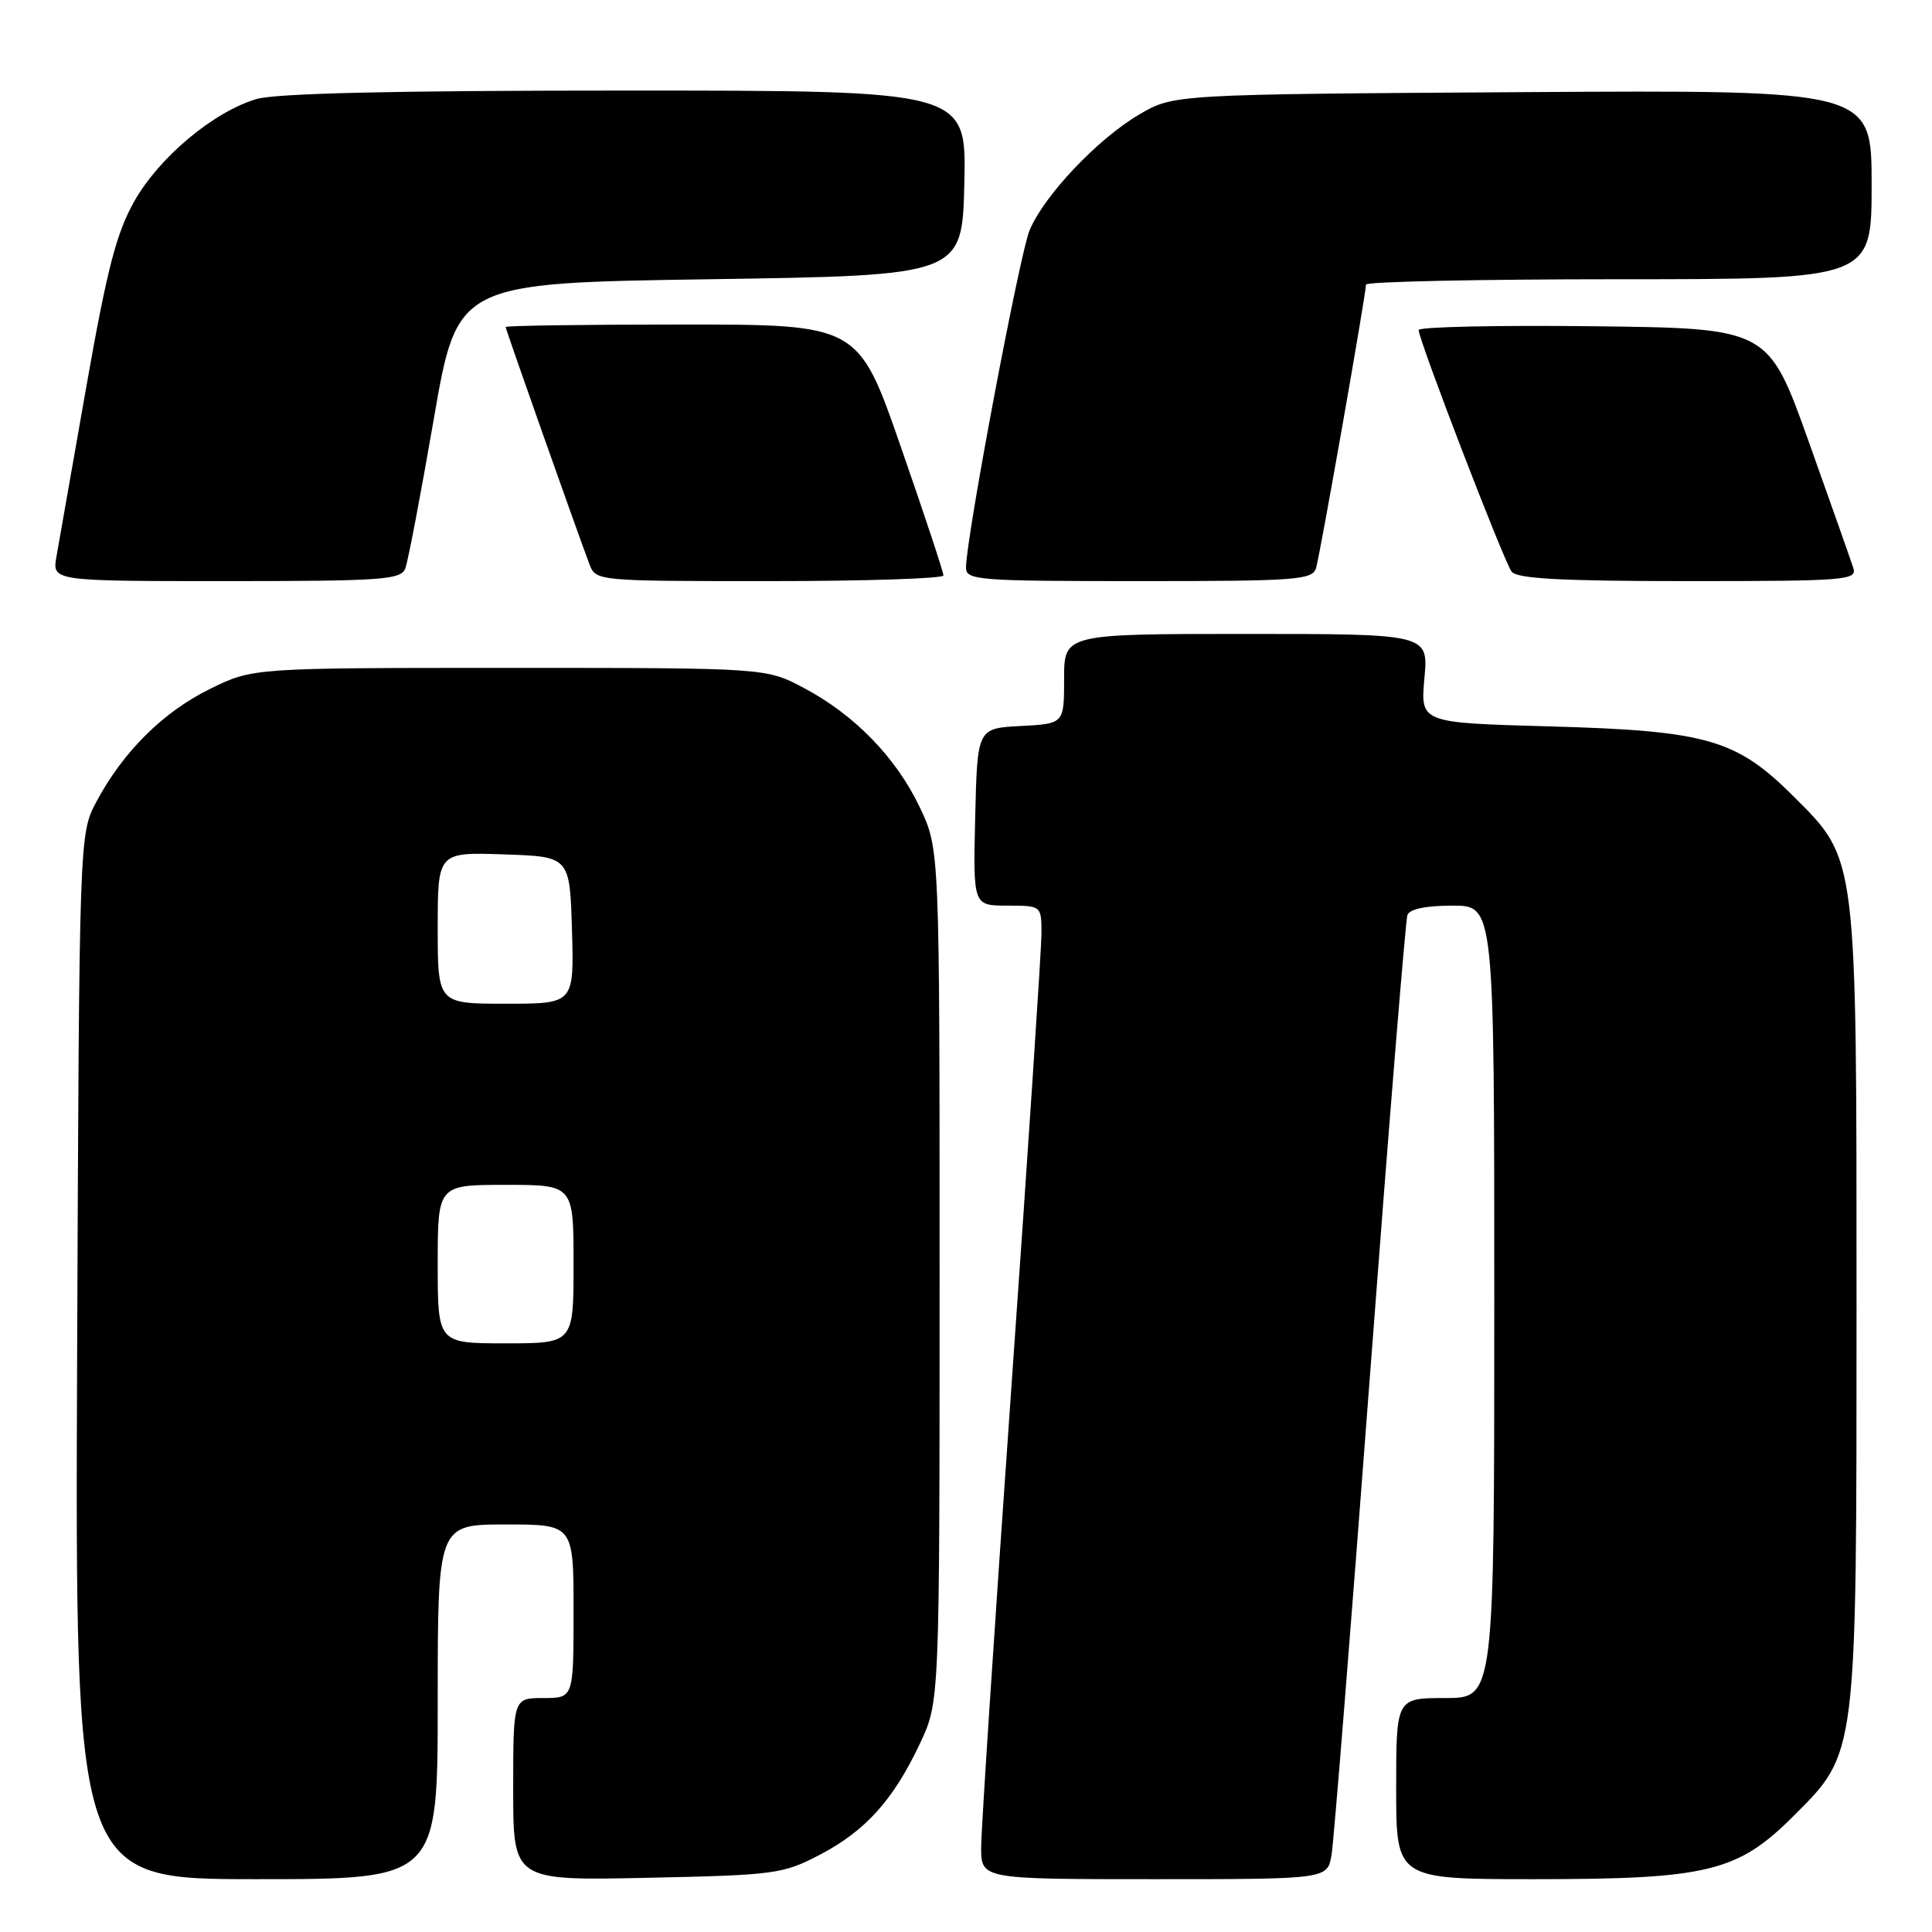 <?xml version="1.0" encoding="UTF-8" standalone="no"?>
<!DOCTYPE svg PUBLIC "-//W3C//DTD SVG 1.1//EN" "http://www.w3.org/Graphics/SVG/1.1/DTD/svg11.dtd" >
<svg xmlns="http://www.w3.org/2000/svg" xmlns:xlink="http://www.w3.org/1999/xlink" version="1.1" viewBox="0 0 256 256">
 <g >
 <path fill="currentColor"
d=" M 58.00 225.50 C 58.00 202.00 58.00 202.00 67.00 202.00 C 76.00 202.00 76.00 202.00 76.00 213.50 C 76.00 225.00 76.00 225.00 72.00 225.00 C 68.00 225.00 68.00 225.00 68.00 237.10 C 68.00 249.19 68.00 249.19 85.75 248.82 C 102.68 248.46 103.74 248.32 108.62 245.77 C 114.68 242.61 118.38 238.50 121.91 231.00 C 124.50 225.50 124.50 225.50 124.50 169.00 C 124.50 112.50 124.50 112.50 121.89 107.00 C 118.74 100.38 113.26 94.73 106.50 91.15 C 101.50 88.50 101.50 88.50 67.50 88.50 C 33.50 88.50 33.50 88.50 27.84 91.28 C 21.62 94.33 16.33 99.59 12.79 106.20 C 10.50 110.50 10.50 110.50 10.22 179.75 C 9.95 249.00 9.95 249.00 33.97 249.00 C 58.00 249.00 58.00 249.00 58.00 225.50 Z  M 176.44 245.75 C 176.74 243.96 179.02 215.50 181.51 182.50 C 184.00 149.50 186.24 121.94 186.49 121.25 C 186.77 120.45 188.95 120.00 192.47 120.00 C 198.00 120.00 198.00 120.00 198.00 172.50 C 198.00 225.00 198.00 225.00 191.50 225.00 C 185.00 225.00 185.00 225.00 185.00 237.00 C 185.00 249.00 185.00 249.00 203.32 249.00 C 226.28 249.00 230.25 248.03 237.64 240.64 C 246.11 232.17 246.00 233.08 246.00 173.00 C 246.00 112.97 246.13 114.00 237.66 105.53 C 230.08 97.95 226.17 96.83 205.35 96.25 C 188.21 95.78 188.21 95.78 188.74 89.89 C 189.28 84.00 189.28 84.00 165.14 84.00 C 141.00 84.00 141.00 84.00 141.00 89.95 C 141.00 95.90 141.00 95.90 135.25 96.20 C 129.50 96.50 129.50 96.50 129.22 108.25 C 128.94 120.00 128.94 120.00 133.47 120.00 C 138.00 120.00 138.00 120.00 138.00 123.75 C 137.99 125.81 136.20 152.93 134.00 184.00 C 131.81 215.07 130.01 242.41 130.01 244.75 C 130.00 249.00 130.00 249.00 152.95 249.00 C 175.91 249.00 175.91 249.00 176.44 245.75 Z  M 53.70 75.33 C 54.06 74.41 55.75 65.52 57.47 55.58 C 60.59 37.50 60.59 37.50 94.04 37.00 C 127.50 36.50 127.50 36.50 127.78 24.25 C 128.06 12.00 128.06 12.00 82.90 12.00 C 52.22 12.00 36.52 12.36 33.96 13.13 C 28.23 14.85 21.05 20.88 17.76 26.73 C 15.41 30.93 14.17 35.73 11.44 51.23 C 9.58 61.83 7.80 71.96 7.48 73.75 C 6.91 77.00 6.91 77.00 29.99 77.00 C 50.63 77.00 53.13 76.82 53.70 75.33 Z  M 125.01 76.25 C 125.02 75.84 122.49 68.19 119.38 59.25 C 113.74 43.00 113.74 43.00 90.37 43.00 C 77.52 43.00 67.00 43.15 67.00 43.33 C 67.00 43.64 76.36 70.14 78.10 74.75 C 78.95 76.99 79.02 77.00 101.98 77.00 C 114.64 77.00 125.01 76.66 125.01 76.25 Z  M 174.39 75.25 C 174.93 73.43 181.00 38.96 181.00 37.71 C 181.00 37.32 196.07 37.00 214.50 37.00 C 248.00 37.00 248.00 37.00 248.00 24.46 C 248.00 11.92 248.00 11.92 201.75 12.21 C 155.50 12.50 155.50 12.50 150.94 15.18 C 145.43 18.42 138.37 25.88 136.43 30.50 C 135.10 33.69 128.00 71.34 128.00 75.21 C 128.00 76.88 129.56 77.00 150.93 77.00 C 171.91 77.00 173.91 76.85 174.39 75.25 Z  M 245.57 75.25 C 245.26 74.29 242.60 66.75 239.66 58.50 C 234.30 43.50 234.30 43.50 211.15 43.23 C 198.42 43.08 187.99 43.31 187.98 43.73 C 187.95 44.97 199.26 74.38 200.30 75.75 C 201.01 76.68 206.91 77.00 223.69 77.00 C 244.61 77.00 246.10 76.88 245.57 75.25 Z  M 58.00 167.50 C 58.00 157.00 58.00 157.00 67.00 157.00 C 76.00 157.00 76.00 157.00 76.00 167.50 C 76.00 178.00 76.00 178.00 67.00 178.00 C 58.00 178.00 58.00 178.00 58.00 167.50 Z  M 58.00 122.96 C 58.00 112.92 58.00 112.92 66.75 113.21 C 75.50 113.50 75.50 113.50 75.79 123.25 C 76.07 133.00 76.07 133.00 67.04 133.00 C 58.00 133.00 58.00 133.00 58.00 122.96 Z "/>
</g>
</svg>